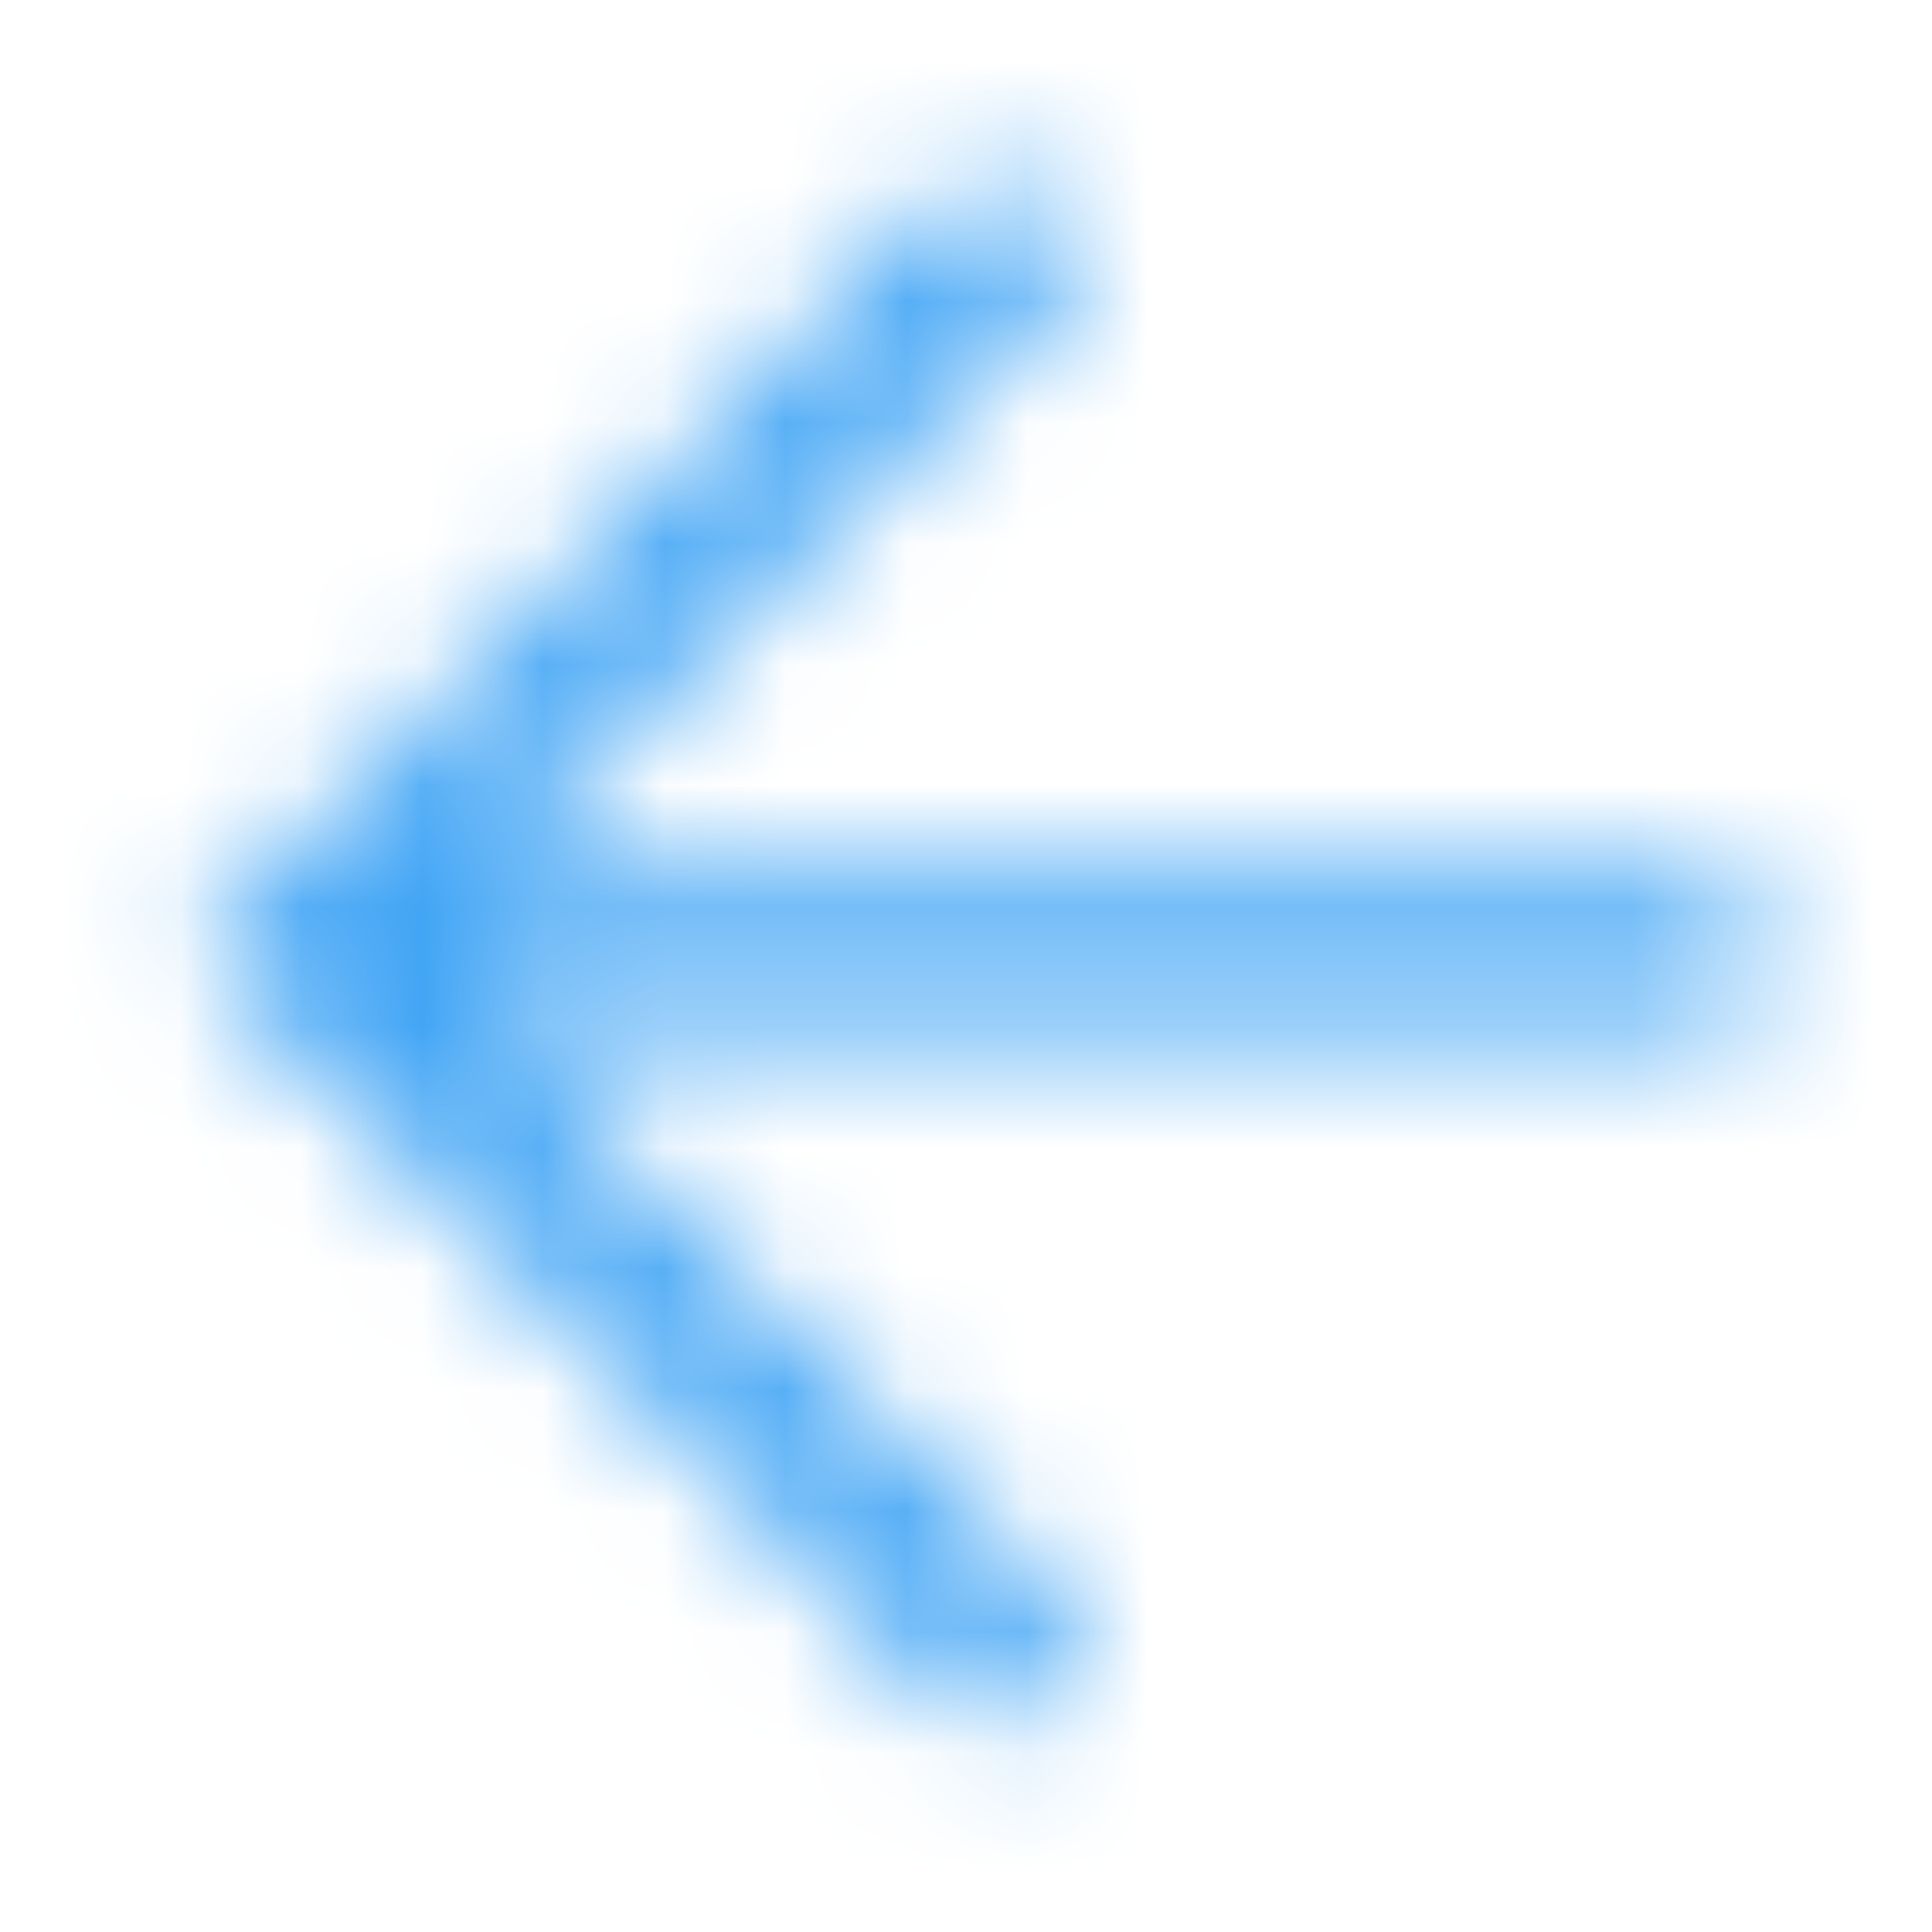 <svg width="16" height="16" viewBox="0 0 16 16" fill="none" xmlns="http://www.w3.org/2000/svg">
<mask id="mask0" mask-type="alpha" maskUnits="userSpaceOnUse" x="0" y="0" width="16" height="16">
<path d="M8.143 1.33L9.026 2.215L3.995 7.25H14.5V8.5H3.995L9.026 13.528L8.143 14.411L1.602 7.869L8.143 1.33Z" fill="black"/>
</mask>
<g mask="url(#mask0)">
<rect width="16" height="16" transform="matrix(-1 0 0 1 16 0)" fill="#42A5F5"/>
</g>
</svg>
